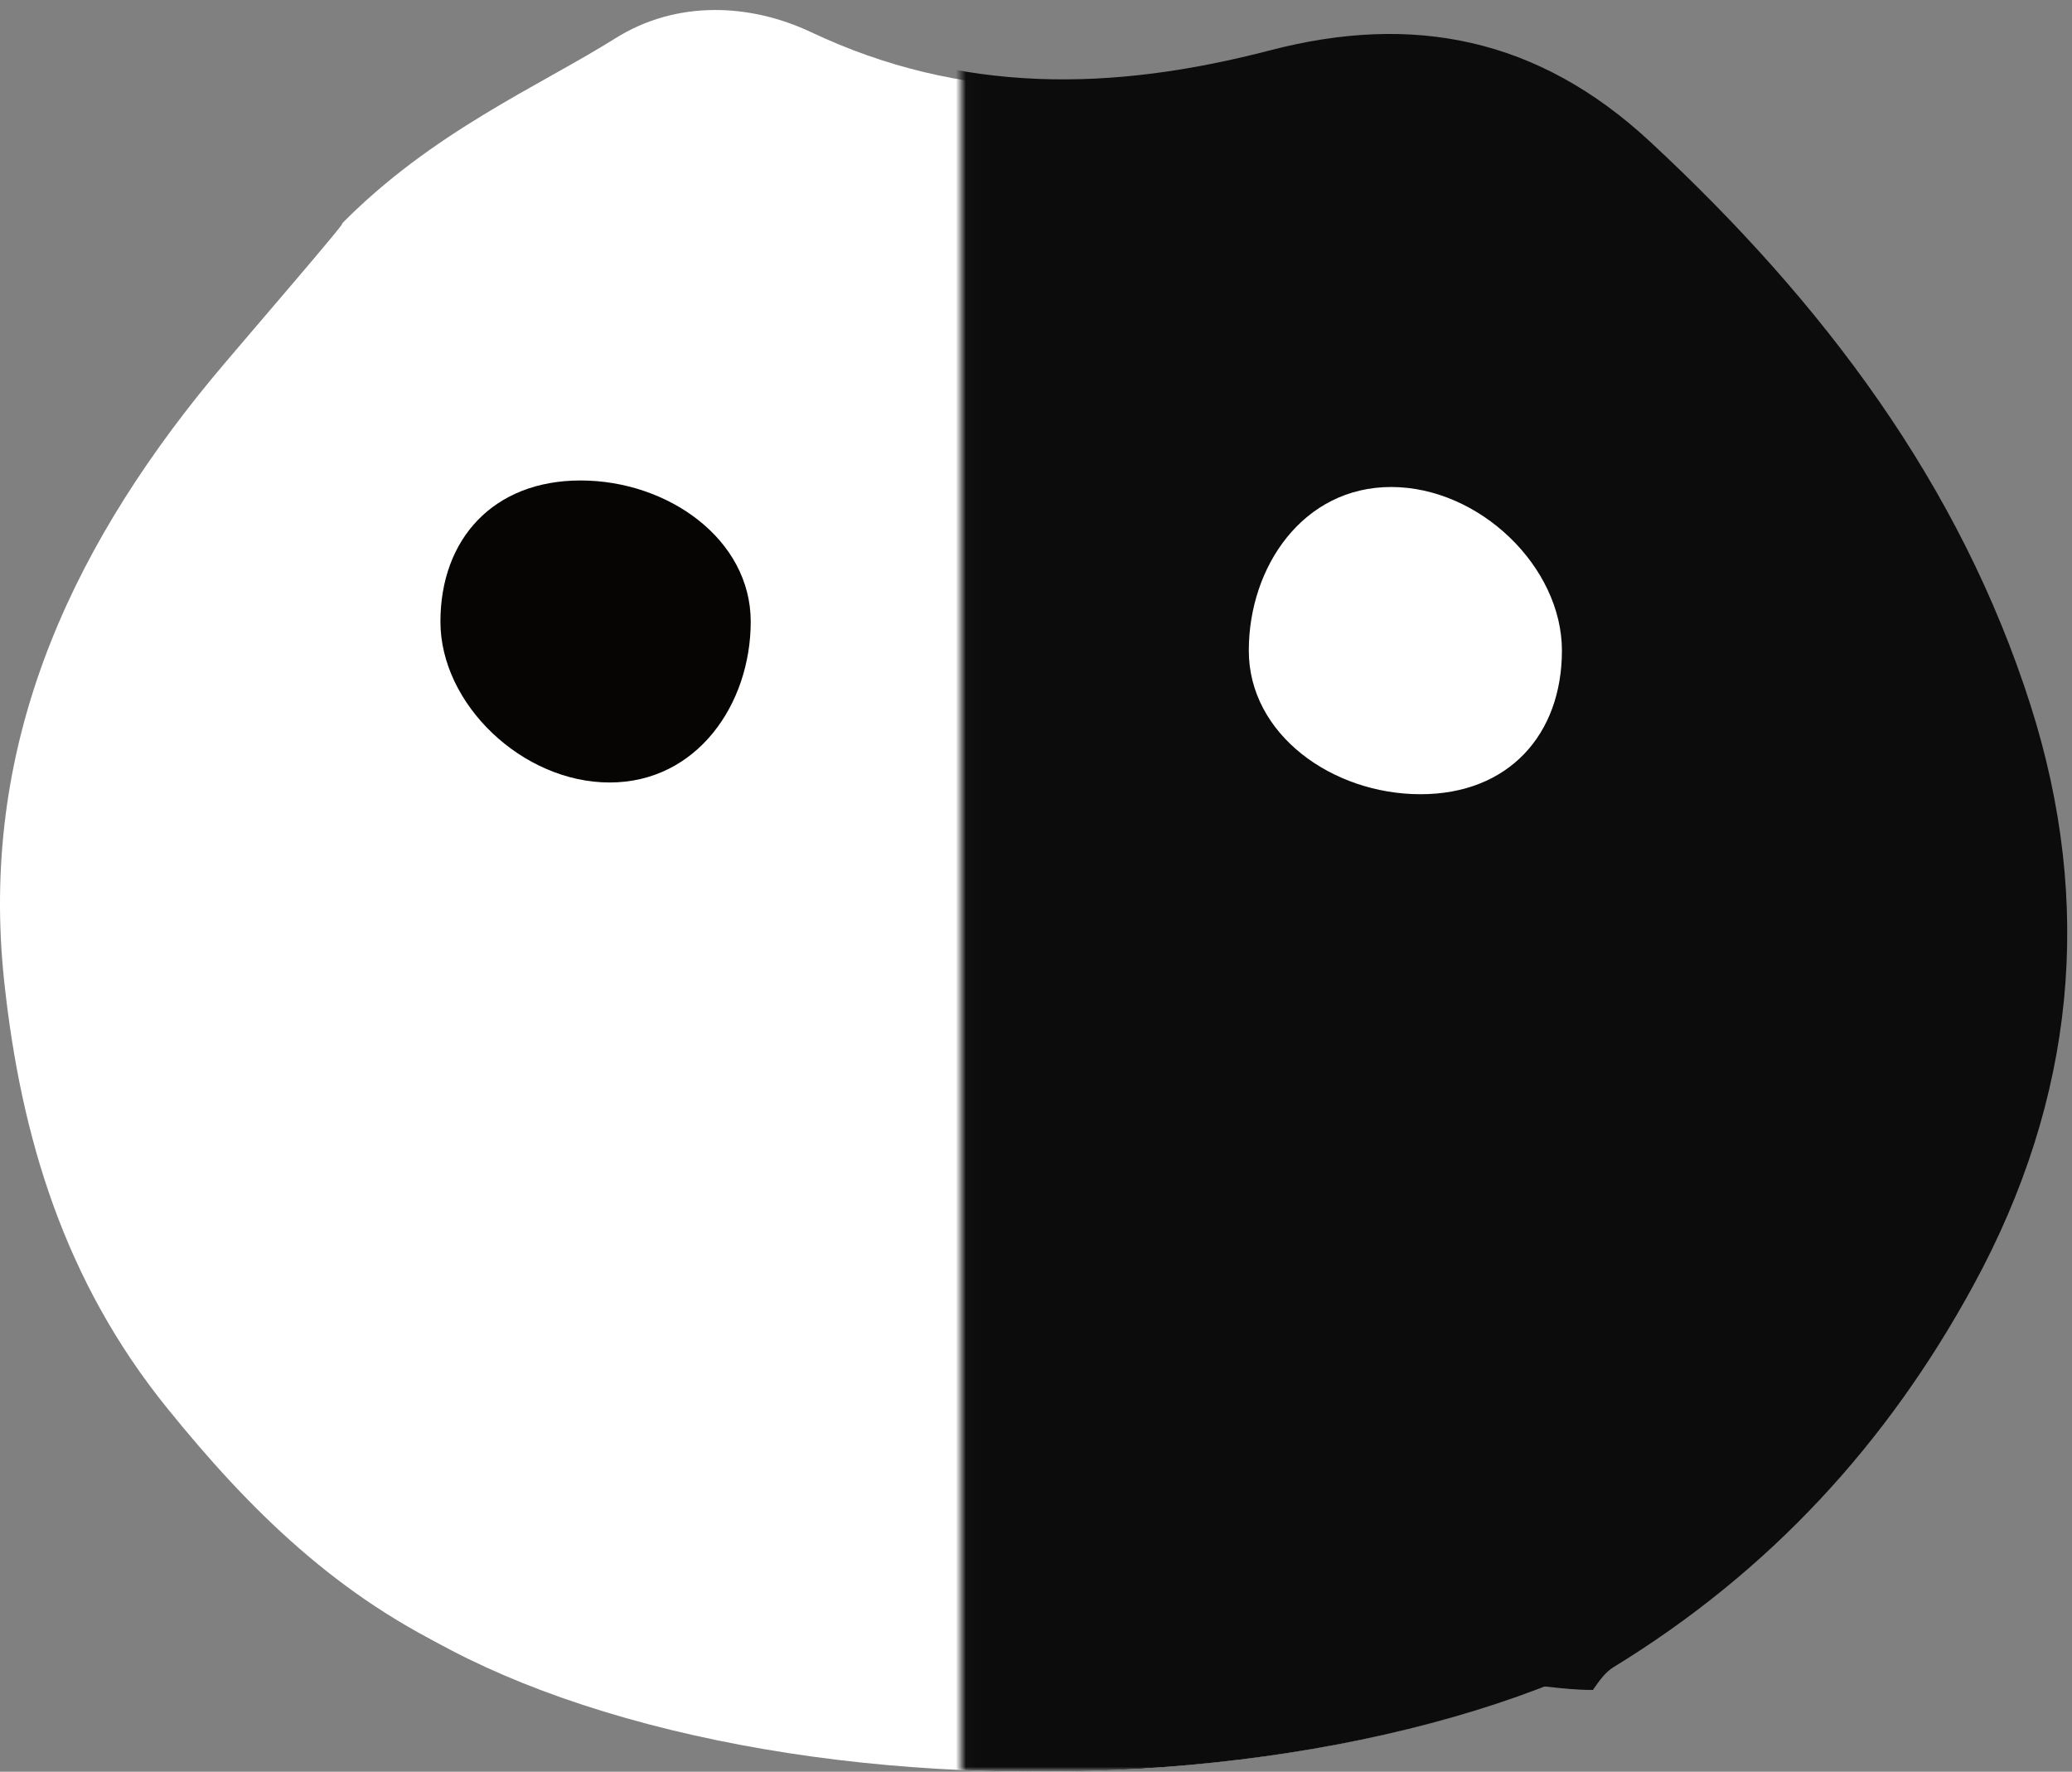 <svg width="207" height="177" viewBox="0 0 207 177" fill="none" xmlns="http://www.w3.org/2000/svg">
<rect x="0" y="0" width="207" height="177" fill="#808080" stroke="none"/>
<path d="M158.565 166.967C155.459 166.981 152.399 166.304 149.337 166.296C118.262 166.218 87.187 166.267 56.112 166.221C52.98 166.216 49.849 165.823 46.37 165.399C33.767 159.671 24.818 150.713 16.708 140.684C6.468 128.024 2.084 113.648 0.418 98.024C-2.042 74.962 6.557 55.573 21.112 37.881C23.366 35.141 36 20.554 34 22.5C29.115 22.024 26.5 21.769 34 22.5C43.13 13.177 53.855 8.618 61.46 3.837C67.614 -0.031 74.967 0.351 81.017 3.208C96.016 10.292 110.973 9.985 126.634 5.939C140.721 2.299 153.123 4.682 164.238 14.922C181.41 30.745 194.938 48.587 201.905 70.288C208.166 89.789 206.337 108.827 196.251 127.211C187.741 142.721 176.126 155.307 160.603 164.734C159.835 165.2 159.27 165.963 158.565 166.967Z" fill="white"/>
<ellipse cx="103.624" cy="141.452" rx="77.806" ry="35.548" fill="white"/>
<path d="M44 62.106C44 53.864 49.277 48 58 48C66.723 48 75 53.864 75 62.106C75 70.349 69.628 78.172 60.905 78.172C52.181 78.172 44 70.349 44 62.106Z" fill="#060504"/>
<mask id="mask0_69_28843" style="mask-type:alpha" maskUnits="userSpaceOnUse" x="96" y="0" width="111" height="177">
<rect x="96.019" y="0.087" width="110.981" height="176.913" fill="white"/>
</mask>
<g mask="url(#mask0_69_28843)">
<path d="M159.134 168.829C155.999 168.842 152.911 168.154 149.822 168.146C118.464 168.066 87.107 168.116 55.749 168.07C52.589 168.065 49.429 167.665 45.919 167.233C33.201 161.406 24.171 152.294 15.987 142.093C5.654 129.214 1.23 114.589 -0.452 98.696C-2.933 75.237 5.743 55.513 20.431 37.516C22.705 34.728 25.003 31.958 28.119 28.173C28.782 36.092 27.925 23.638 32.855 24.122C32.855 24.122 35.216 22.997 38.425 18.688C41.635 14.379 53.472 7.748 61.146 2.885C67.355 -1.05 74.776 -0.661 80.881 2.245C96.016 9.45 111.109 9.139 126.912 5.022C141.127 1.32 153.642 3.744 164.858 14.161C182.187 30.257 195.837 48.406 202.868 70.482C209.186 90.319 207.341 109.686 197.162 128.386C188.575 144.165 176.854 156.967 161.19 166.557C160.415 167.031 159.845 167.807 159.134 168.829Z" fill="#0C0C0C"/>
<ellipse cx="103.694" cy="140.839" rx="78.513" ry="36.161" fill="#0C0C0C"/>
<path d="M156.041 64.994C156.041 73.379 150.716 79.344 141.914 79.344C133.111 79.344 124.759 73.379 124.759 64.994C124.759 56.61 130.18 48.652 138.982 48.652C147.785 48.652 156.041 56.61 156.041 64.994Z" fill="white"/>
</g>
</svg>
